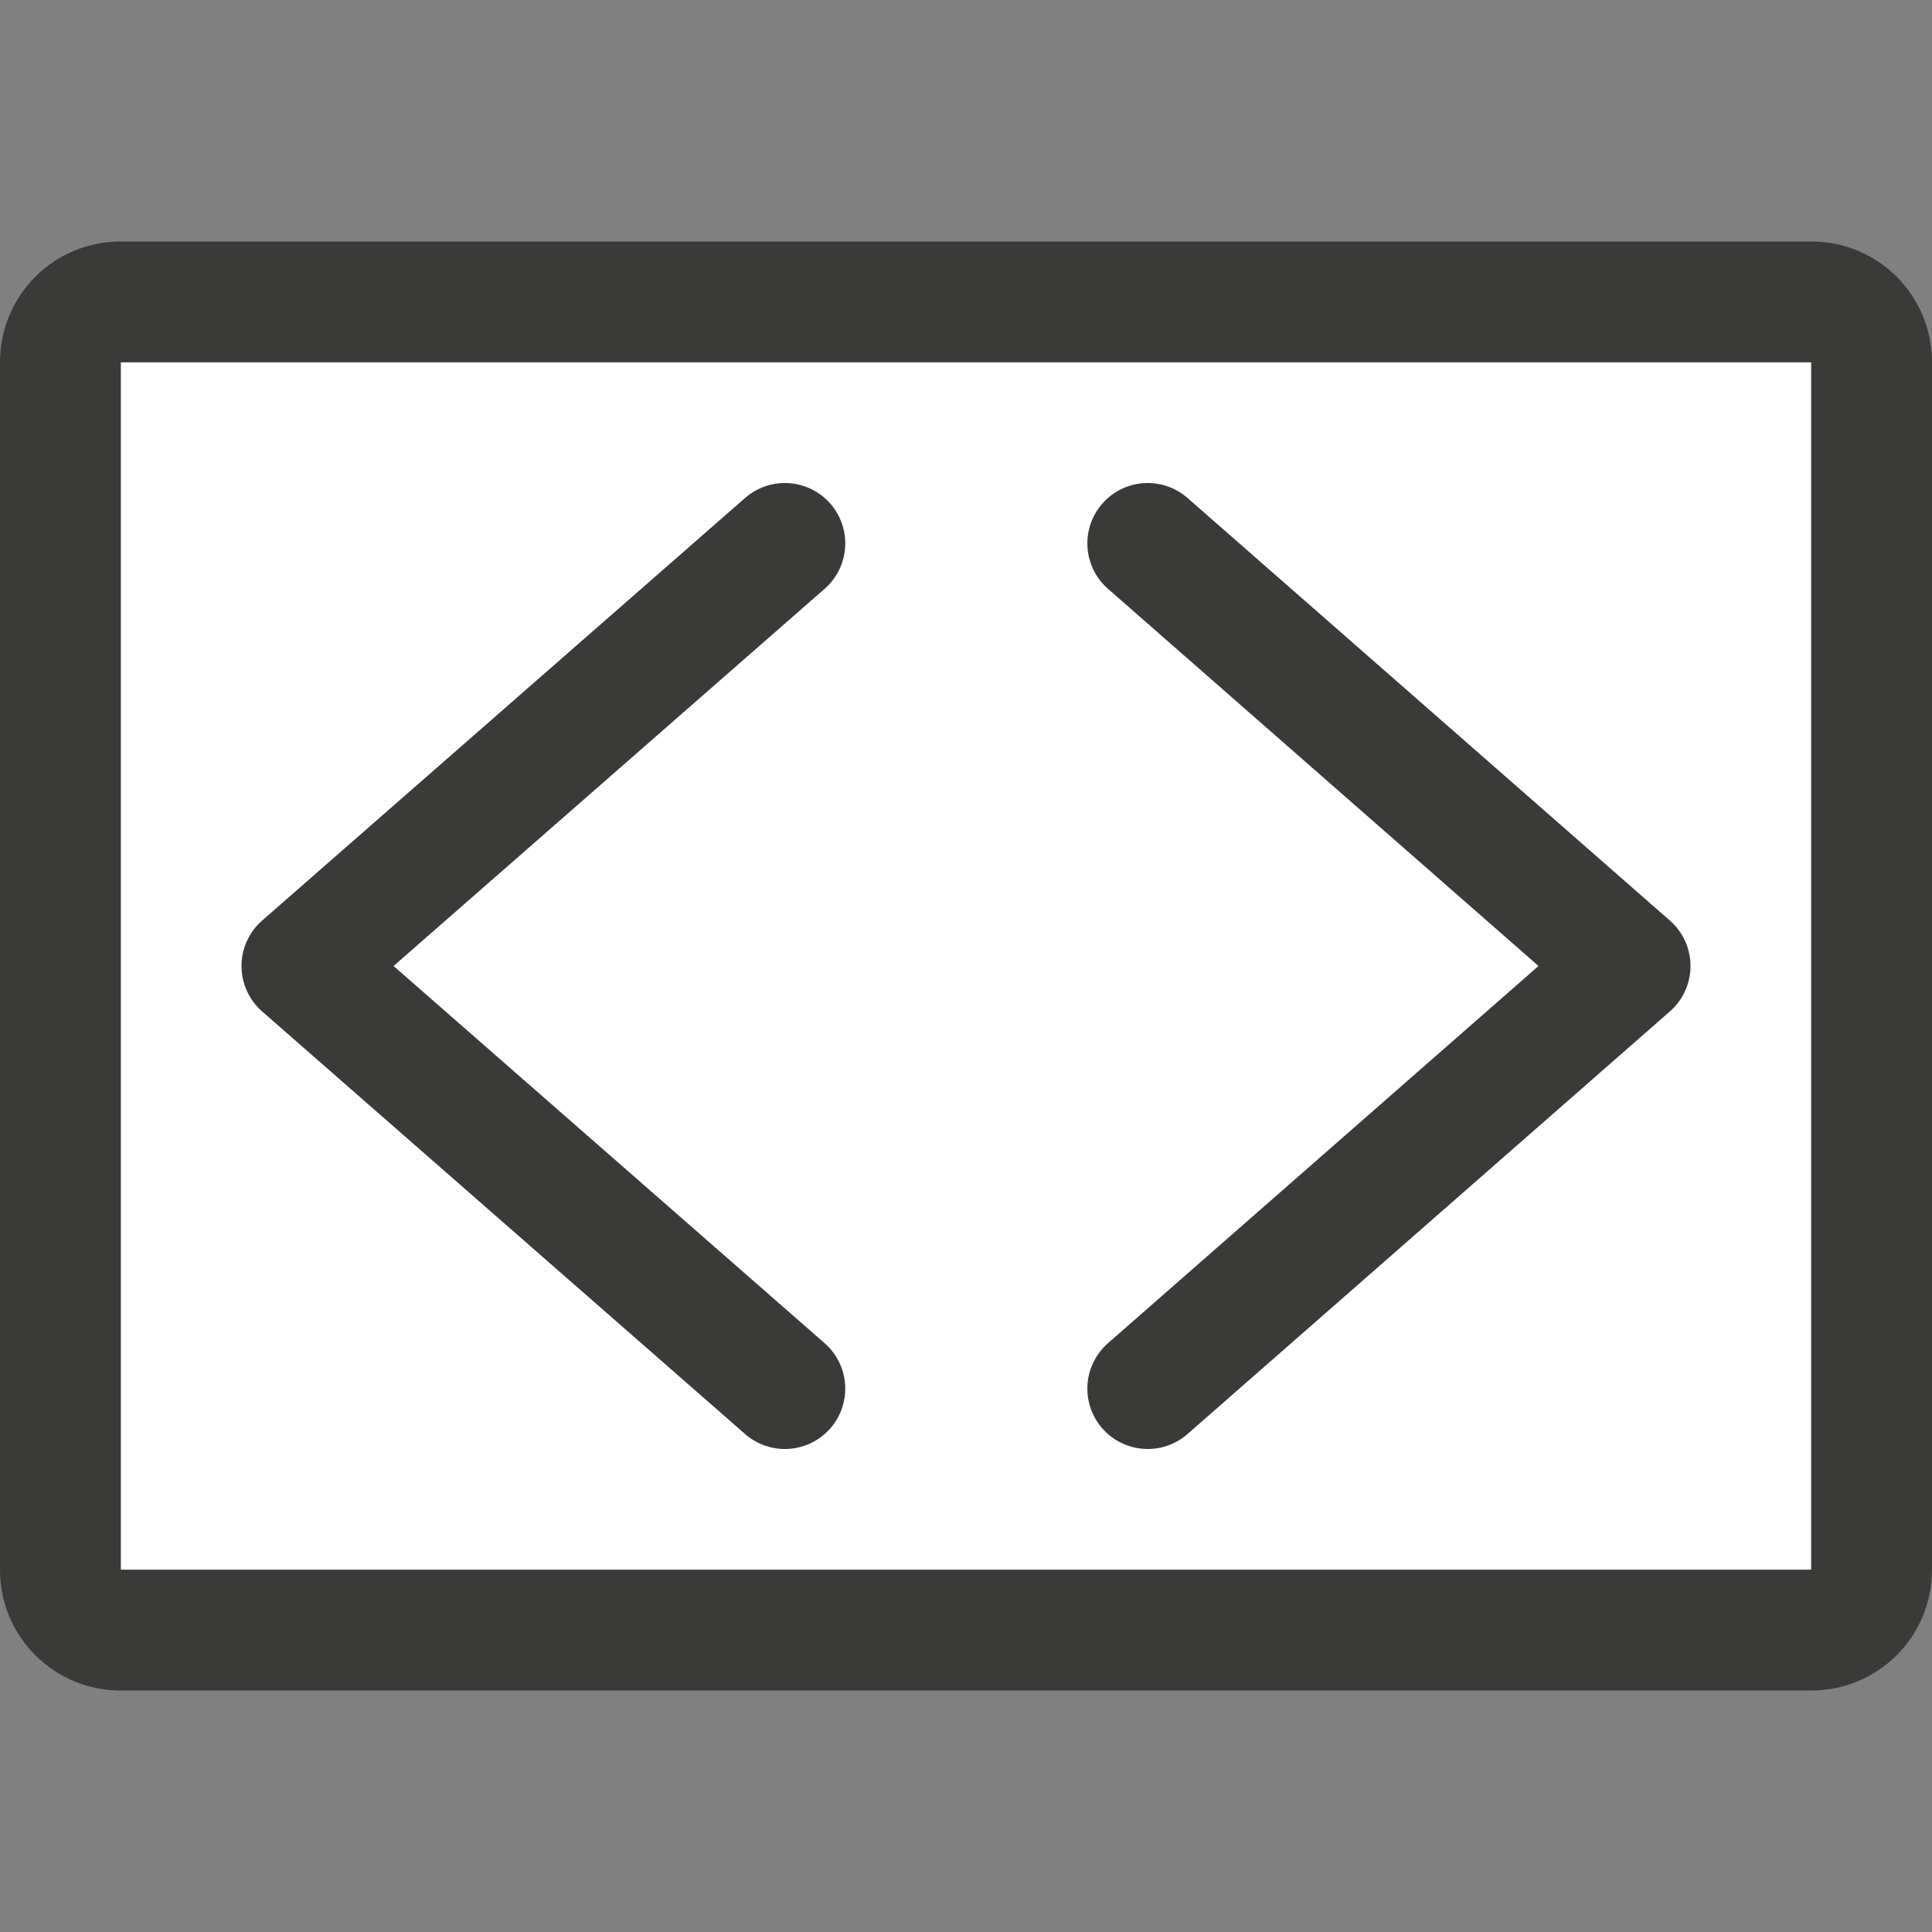 <svg viewBox="0 0 16 16" xmlns="http://www.w3.org/2000/svg"><rect x="0" y="0" width="16" height="16" fill="#808080" stroke="none"/>/&gt;<path d="m1 3h14v10h-14z" fill="#fff"/><path d="m1 2c-.554 0-1 .446-1 1v10c0 .554.446 1 1 1h14c.554 0 1-.446 1-1v-10c0-.554-.446-1-1-1zm0 1h14v10h-14z" fill="#3a3a38"/><g fill="none" stroke="#3a3a38" stroke-linecap="round" stroke-linejoin="round"><path d="m6.5 4.5-4 3.5 4 3.5"/><path d="m9.505 4.5 3.995 3.5-3.995 3.5"/></g></svg>